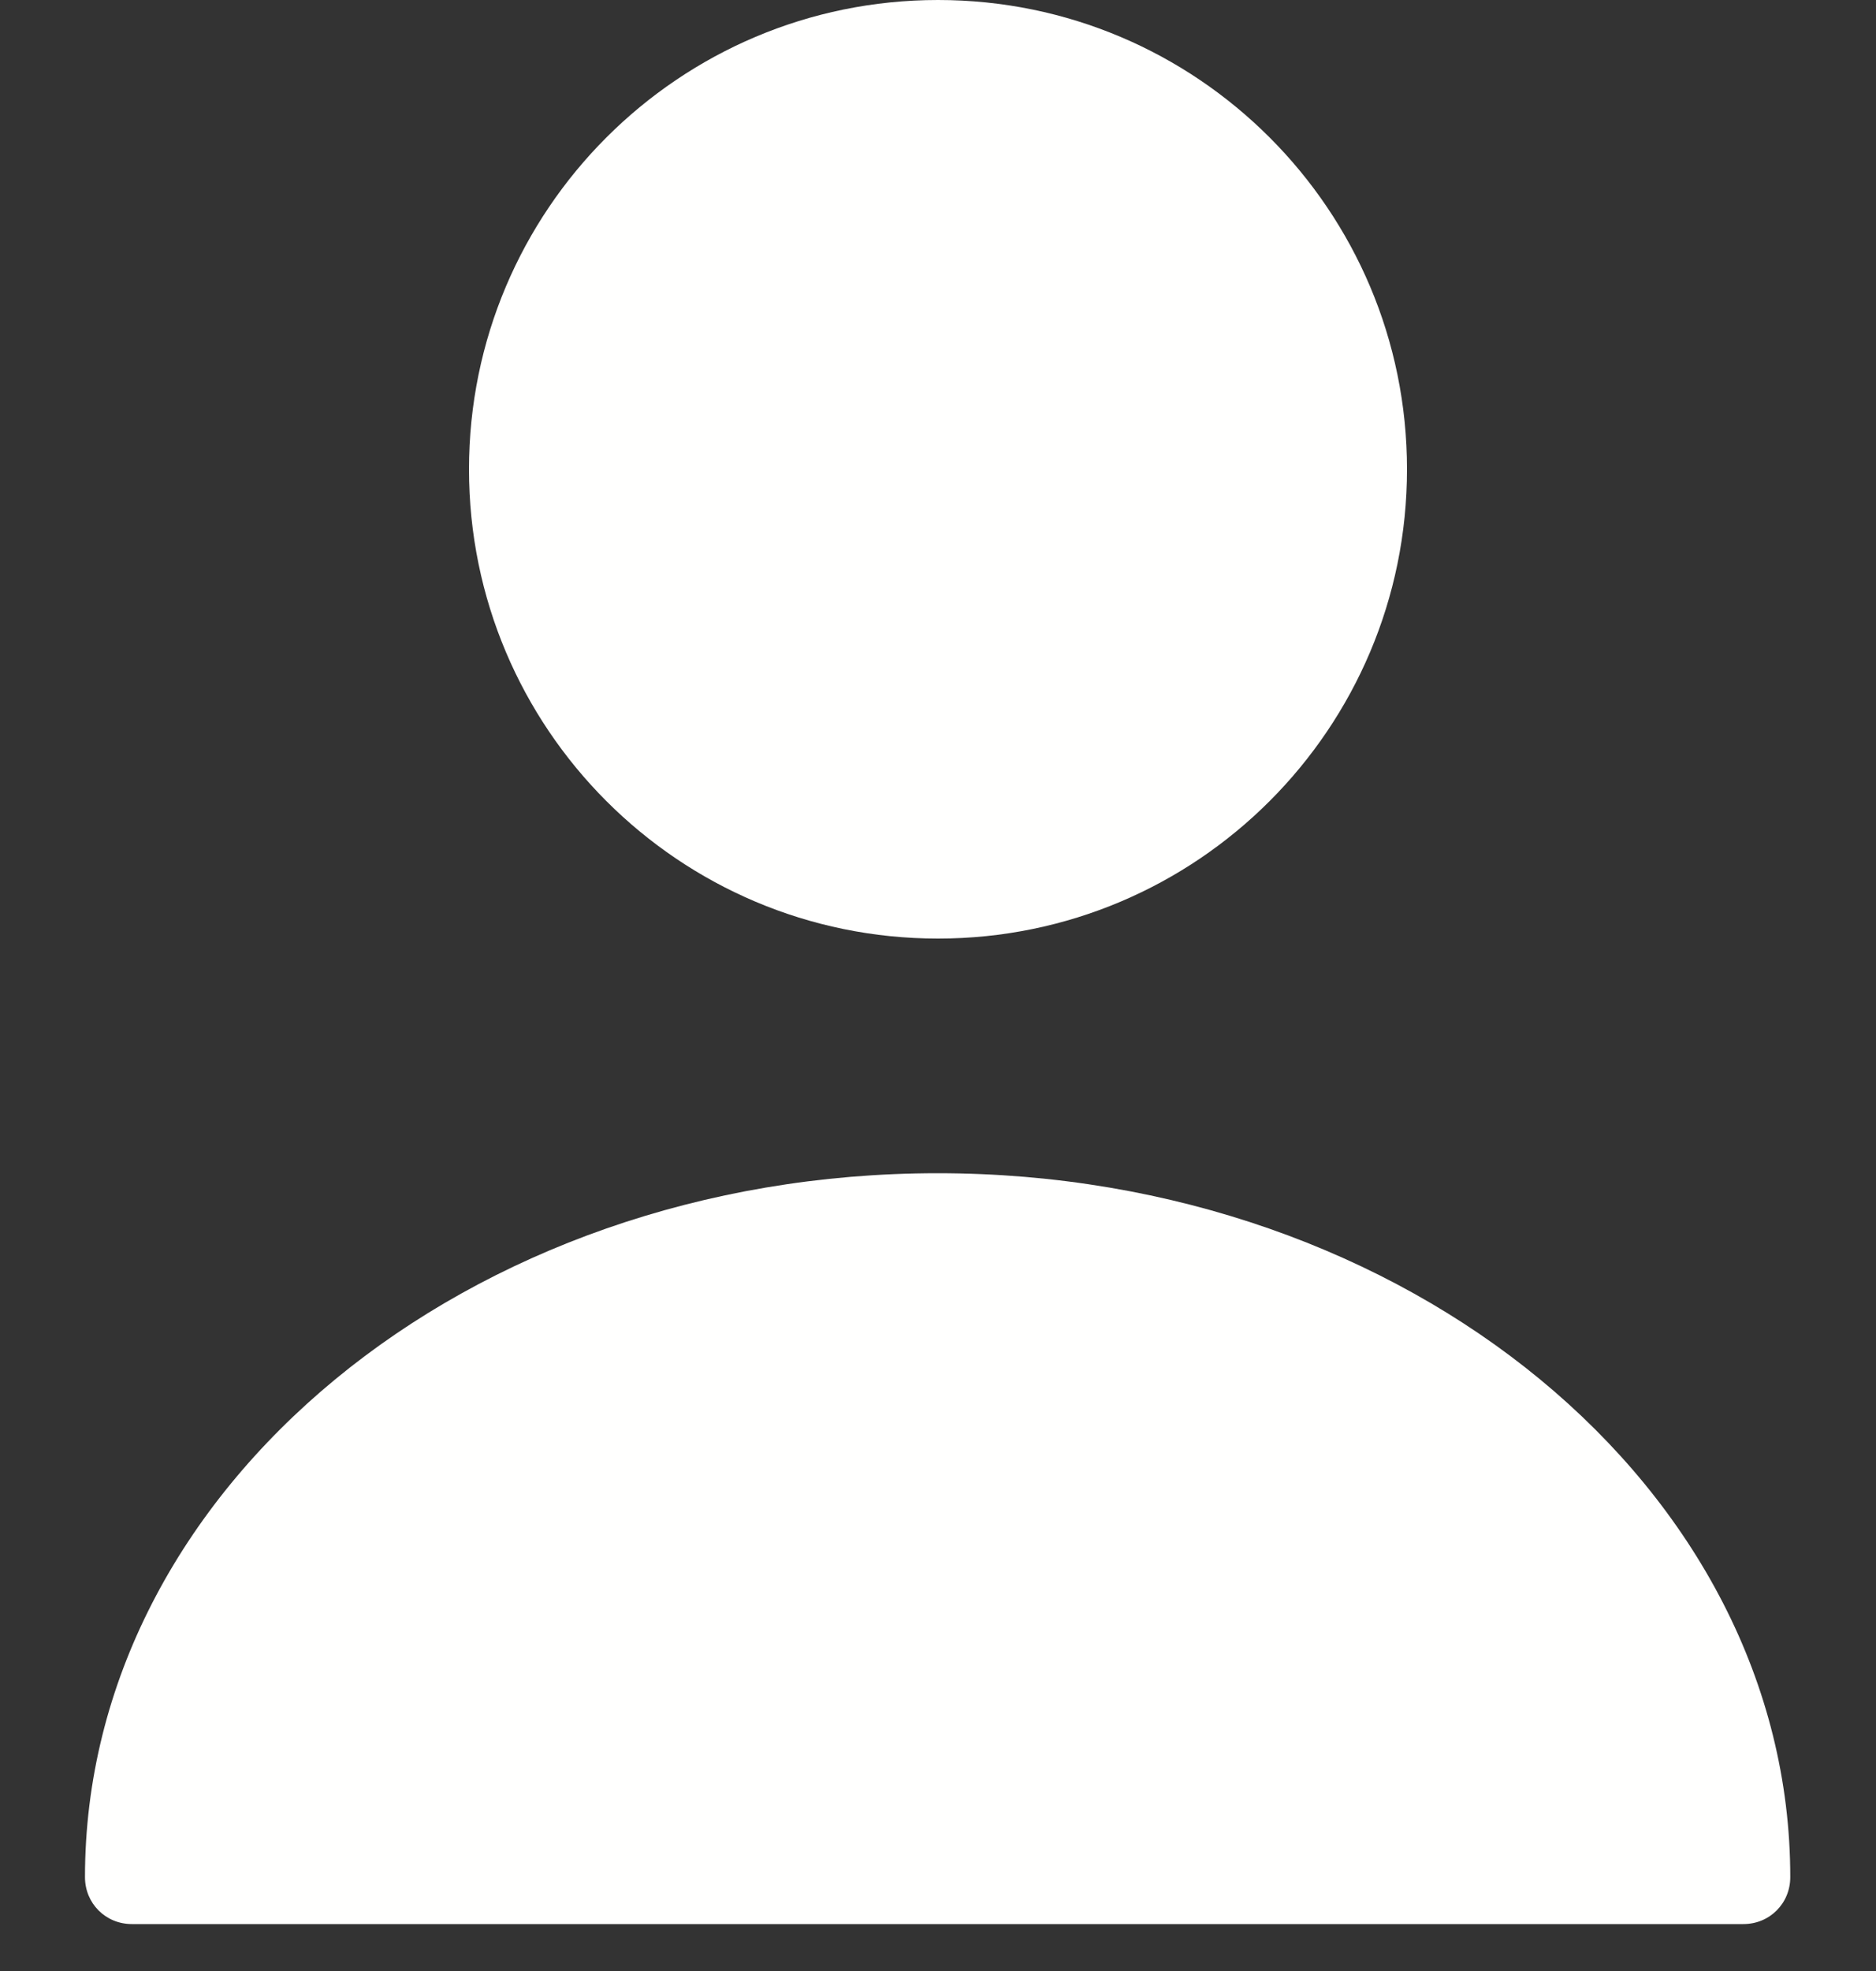 <svg width="20" height="21" viewBox="0 0 20 21" fill="none" xmlns="http://www.w3.org/2000/svg">
<rect x="0" y="0" width="20" height="21" fill="#333333" stroke="none"/>
<path d="M10 10C12.761 10 15 7.761 15 5C15 2.239 12.761 0 10 0C7.239 0 5 2.239 5 5C5 7.761 7.239 10 10 10Z" fill="#FFFFFE"/>
<path d="M9.996 12.5C4.986 12.5 0.906 15.86 0.906 20C0.906 20.28 1.126 20.5 1.406 20.5H18.586C18.866 20.5 19.086 20.28 19.086 20C19.086 15.86 15.006 12.5 9.996 12.5Z" fill="#FFFFFE"/>
</svg>
